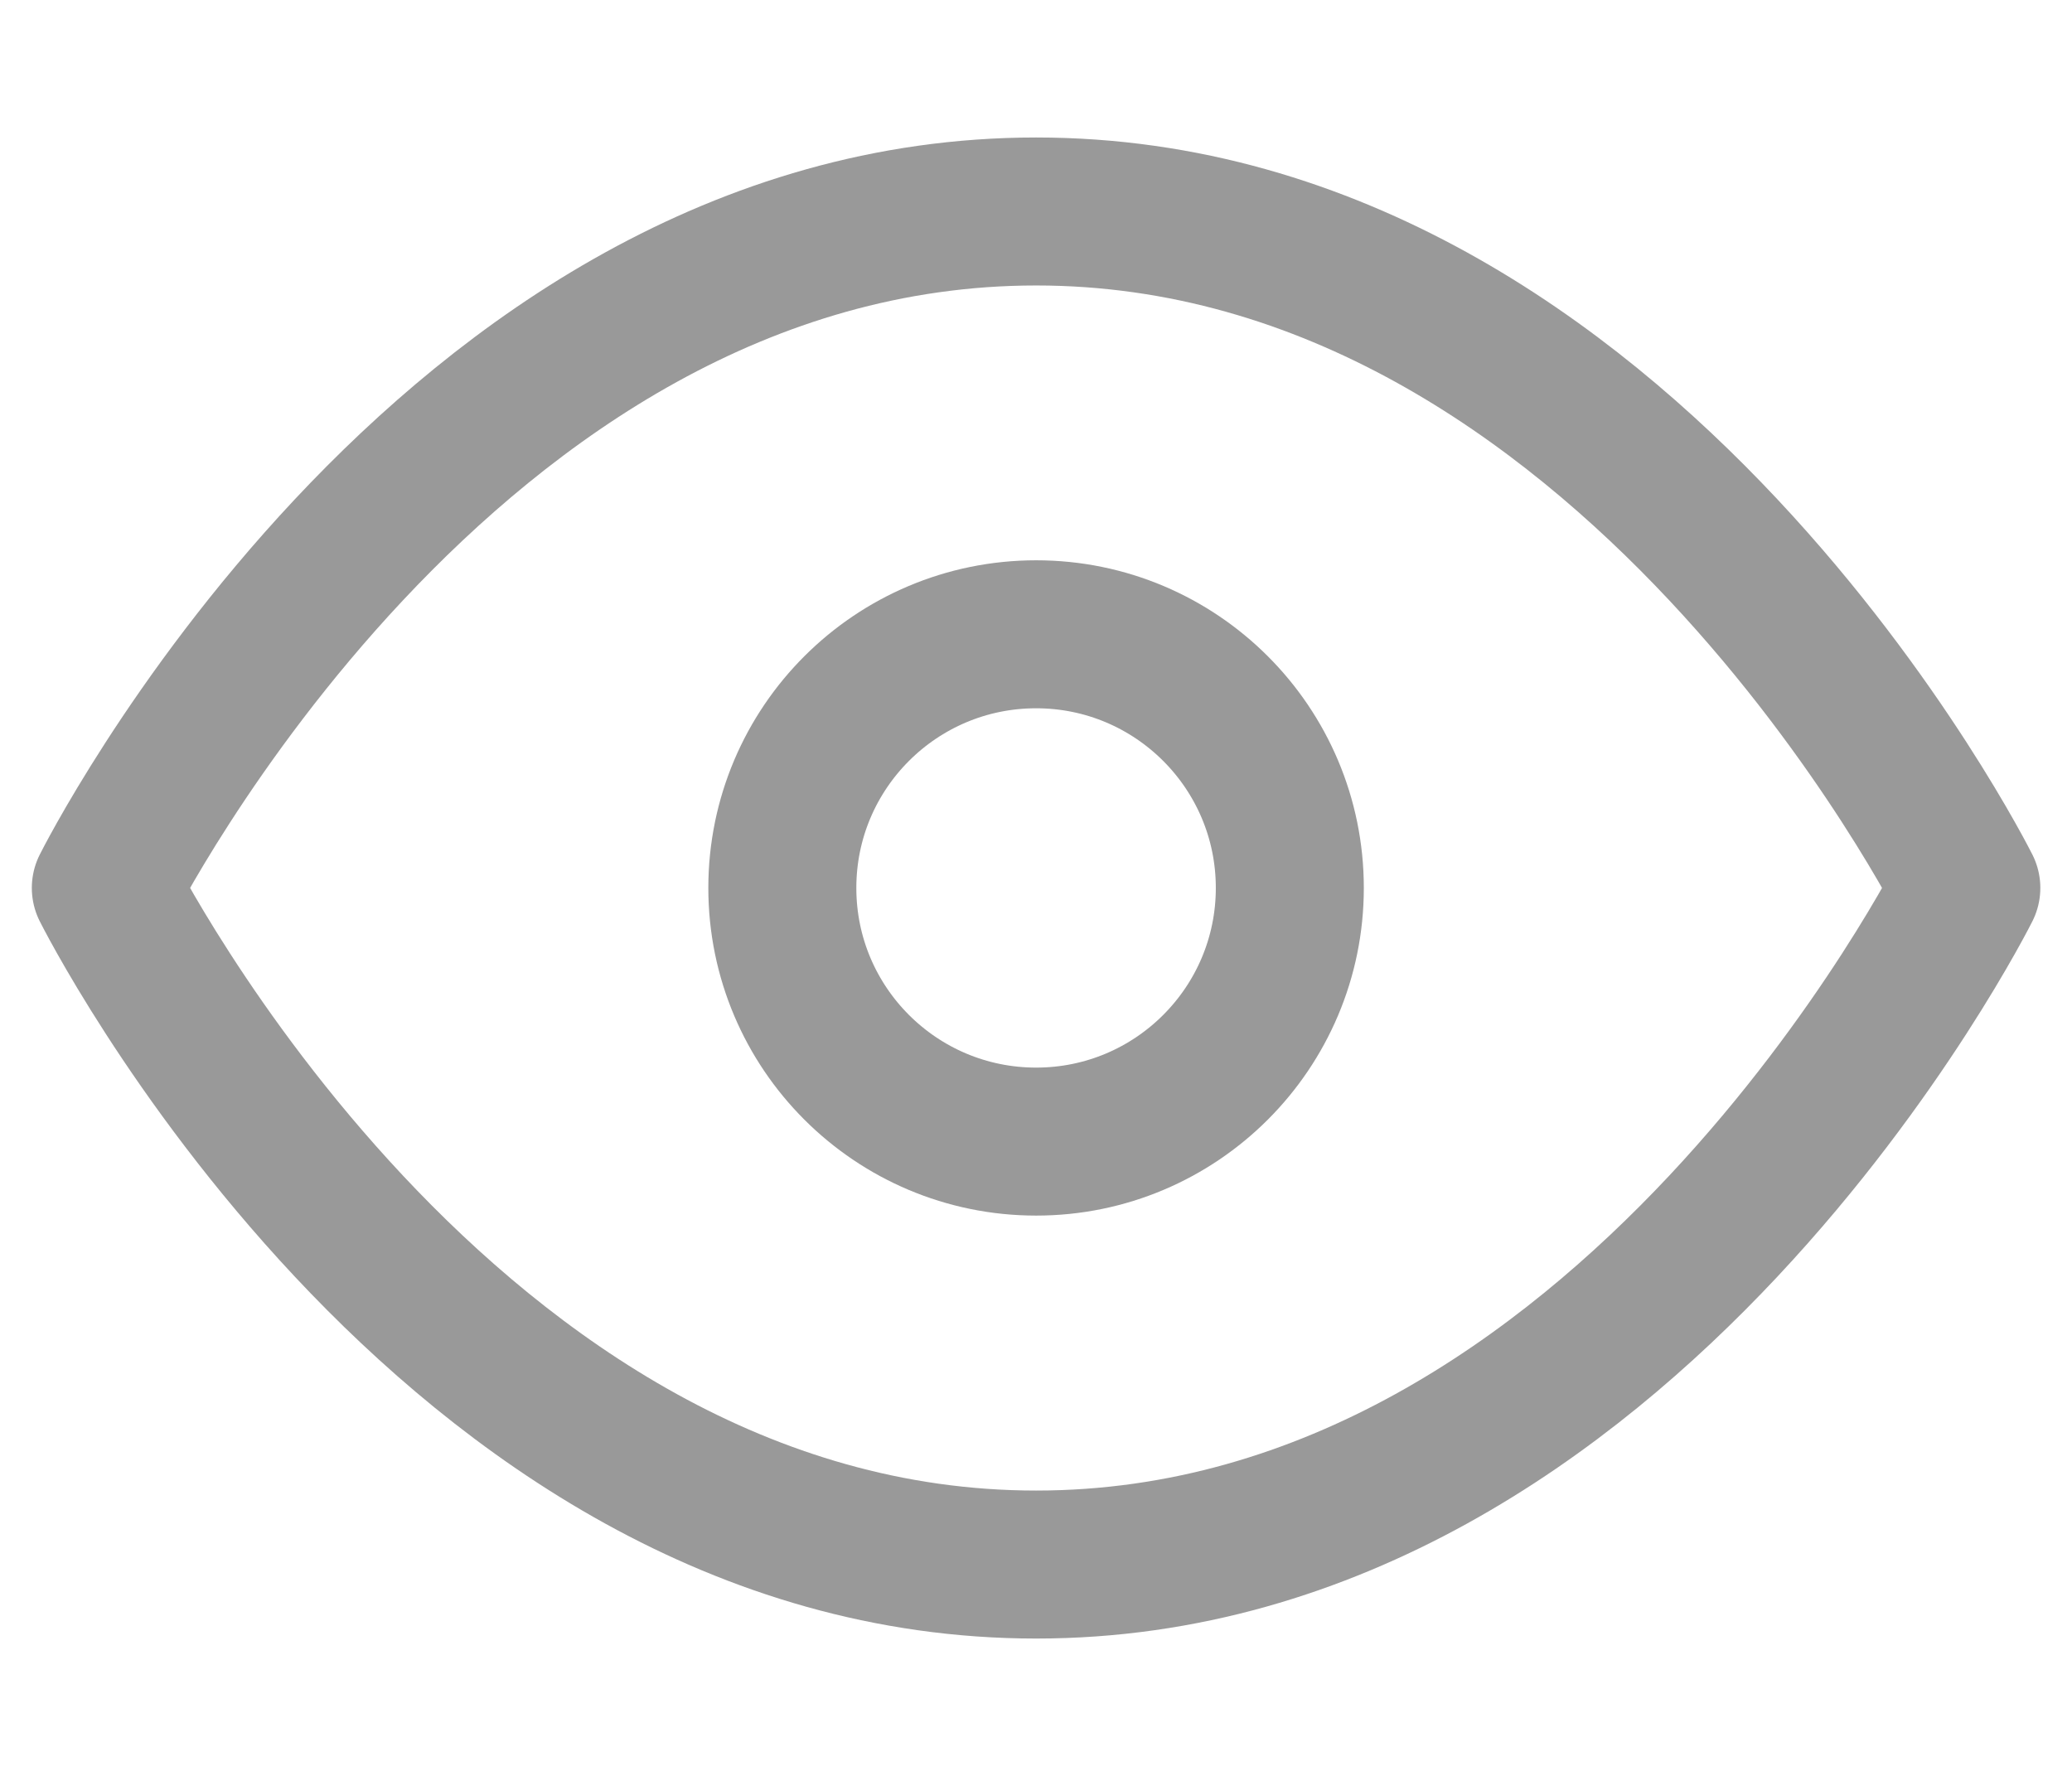 <svg width="14" height="12" viewBox="0 0 14 12" fill="none" xmlns="http://www.w3.org/2000/svg">
<path d="M0.715 6C0.715 6 3.001 1.429 7.001 1.429C11.001 1.429 13.286 6 13.286 6C13.286 6 11.001 10.572 7.001 10.572C3.001 10.572 0.715 6 0.715 6Z" stroke="#999999" stroke-linecap="round" stroke-linejoin="round"/>
<path d="M7.001 7.714C7.947 7.714 8.715 6.947 8.715 6C8.715 5.053 7.947 4.286 7.001 4.286C6.054 4.286 5.286 5.053 5.286 6C5.286 6.947 6.054 7.714 7.001 7.714Z" stroke="#999999" stroke-linecap="round" stroke-linejoin="round"/>
</svg>
